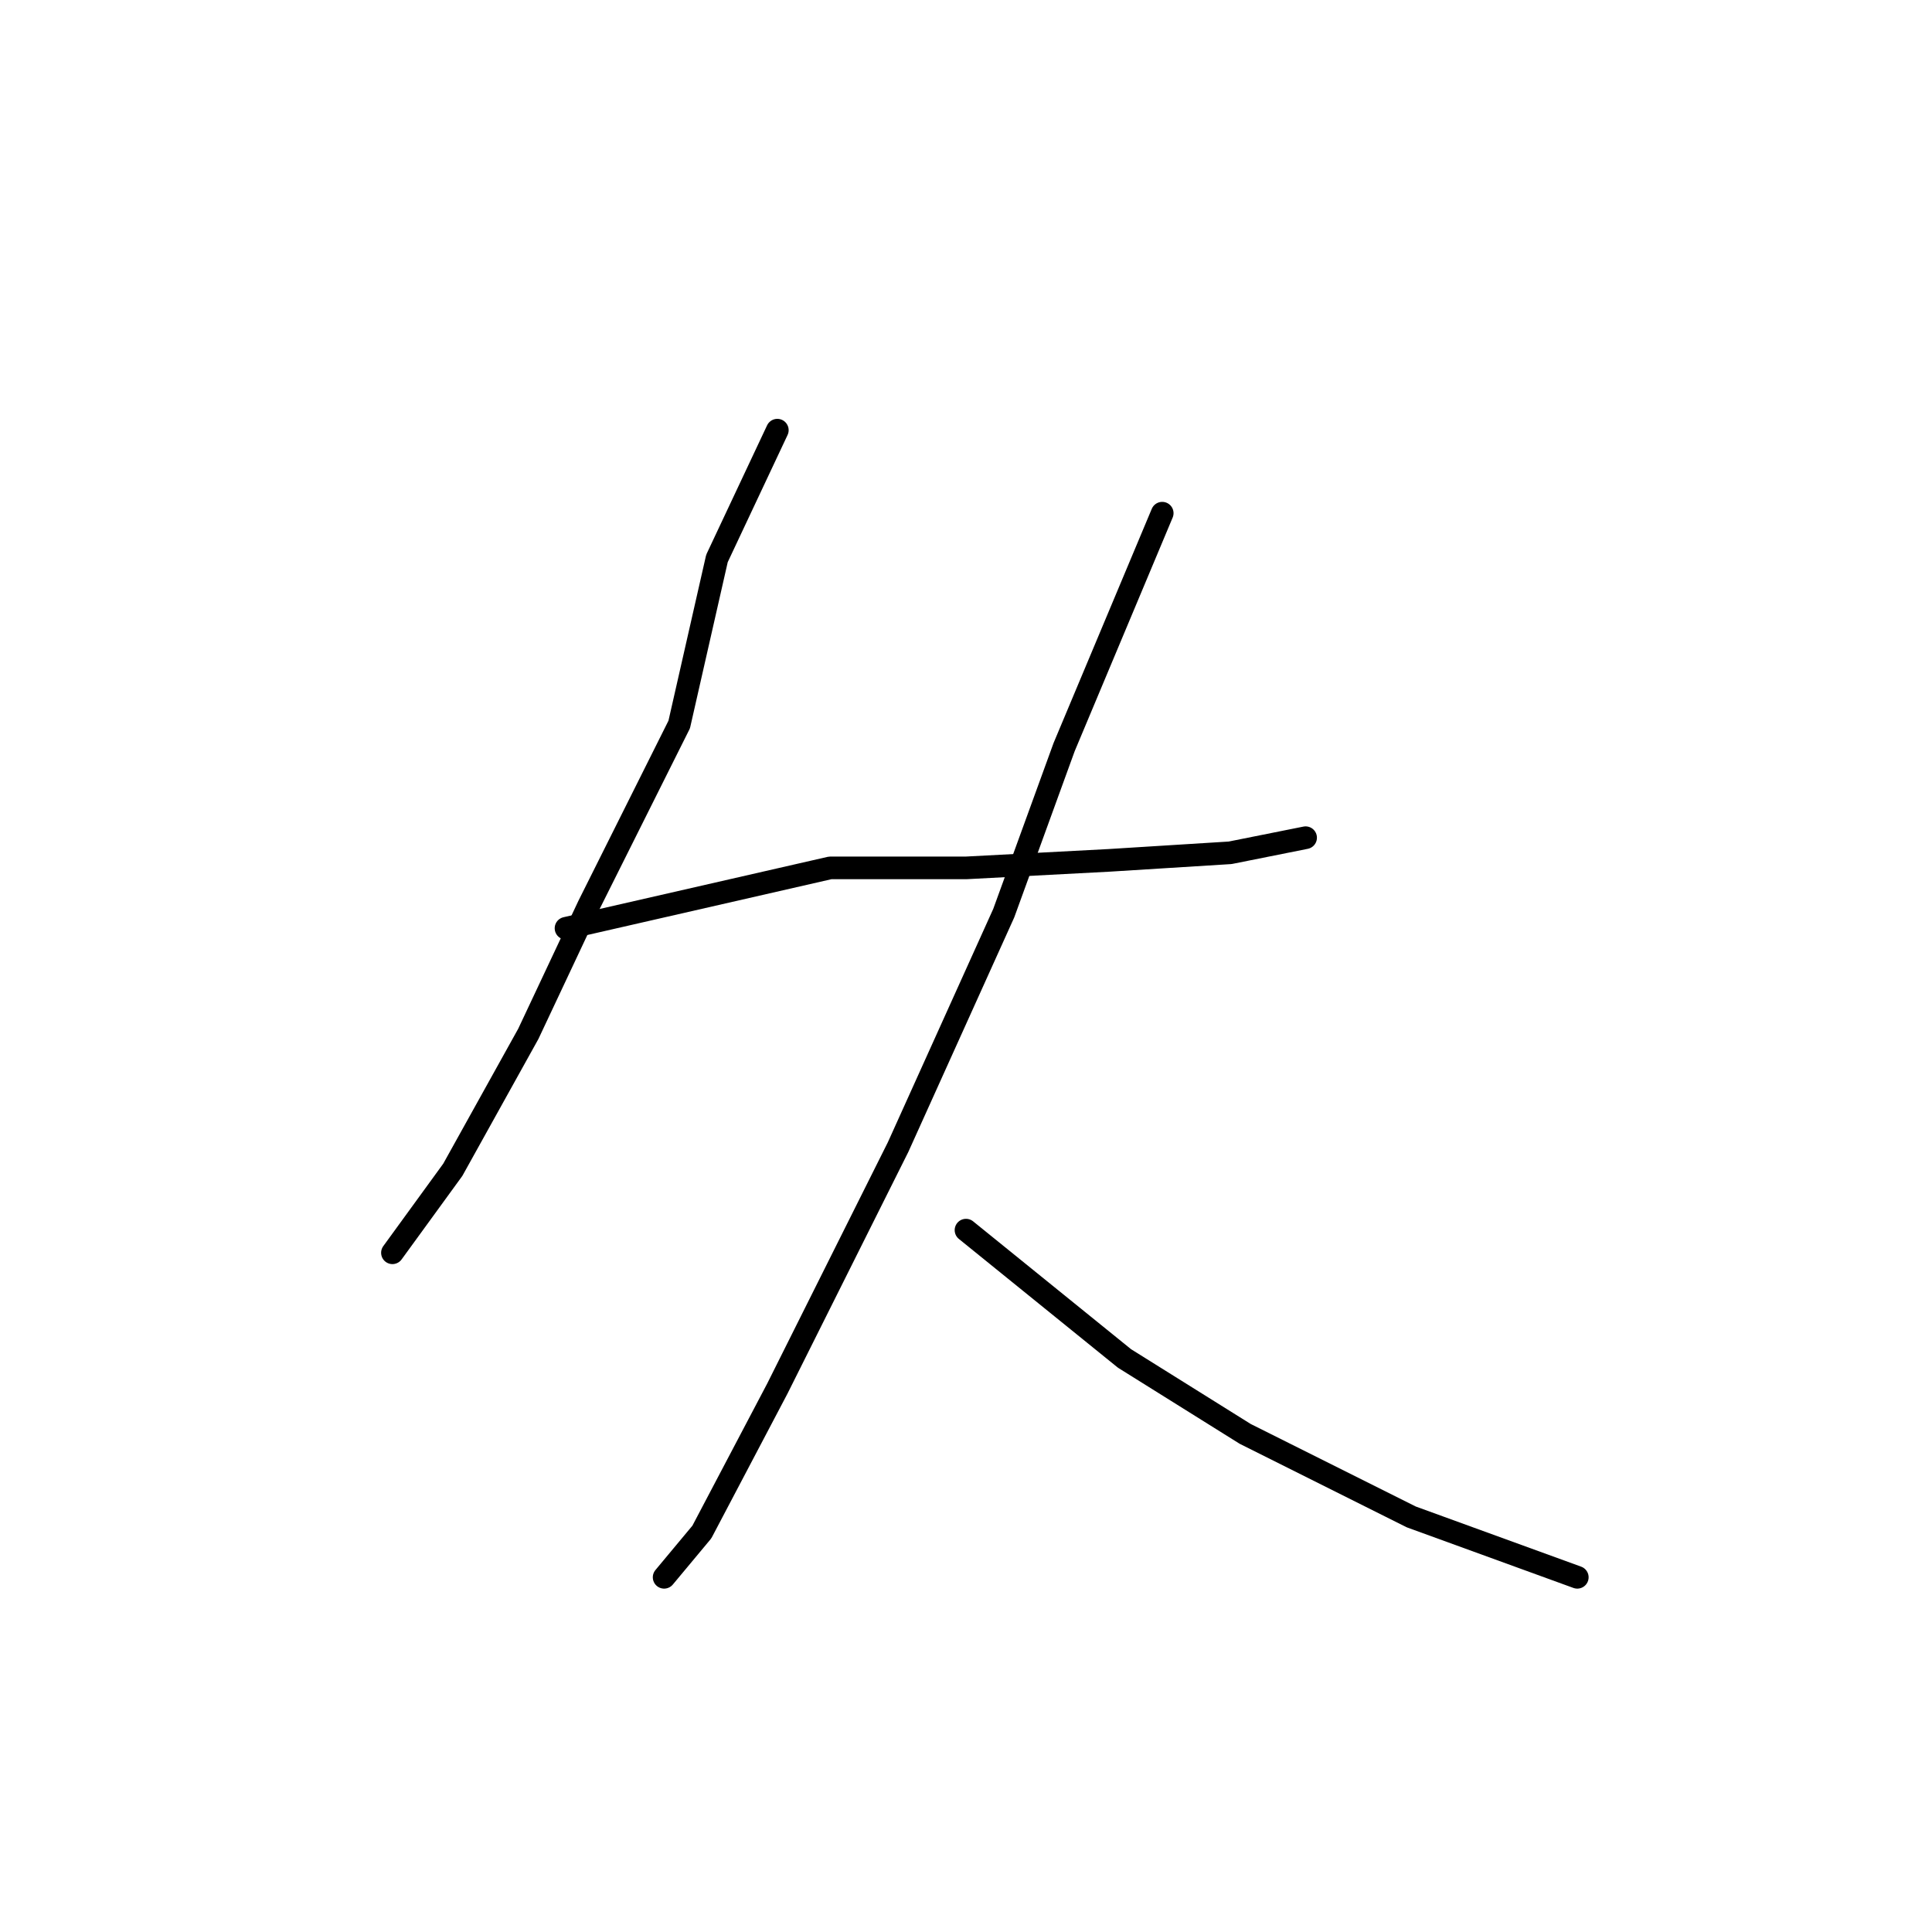 <?xml version="1.0" standalone="no"?>
    <svg width="256" height="256" xmlns="http://www.w3.org/2000/svg" version="1.1">
    <polyline stroke="black" stroke-width="3" stroke-linecap="round" fill="transparent" stroke-linejoin="round" points="103 57 95 74 90 96 78 120 70 137 60 155 52 166 52 166 " />
        <polyline stroke="black" stroke-width="3" stroke-linecap="round" fill="transparent" stroke-linejoin="round" points="75 123 110 115 128 115 147 114 163 113 173 111 173 111 " />
        <polyline stroke="black" stroke-width="3" stroke-linecap="round" fill="transparent" stroke-linejoin="round" points="154 68 141 99 133 121 119 152 103 184 93 203 88 209 88 209 " />
        <polyline stroke="black" stroke-width="3" stroke-linecap="round" fill="transparent" stroke-linejoin="round" points="128 163 149 180 165 190 187 201 209 209 209 209 " />
        </svg>